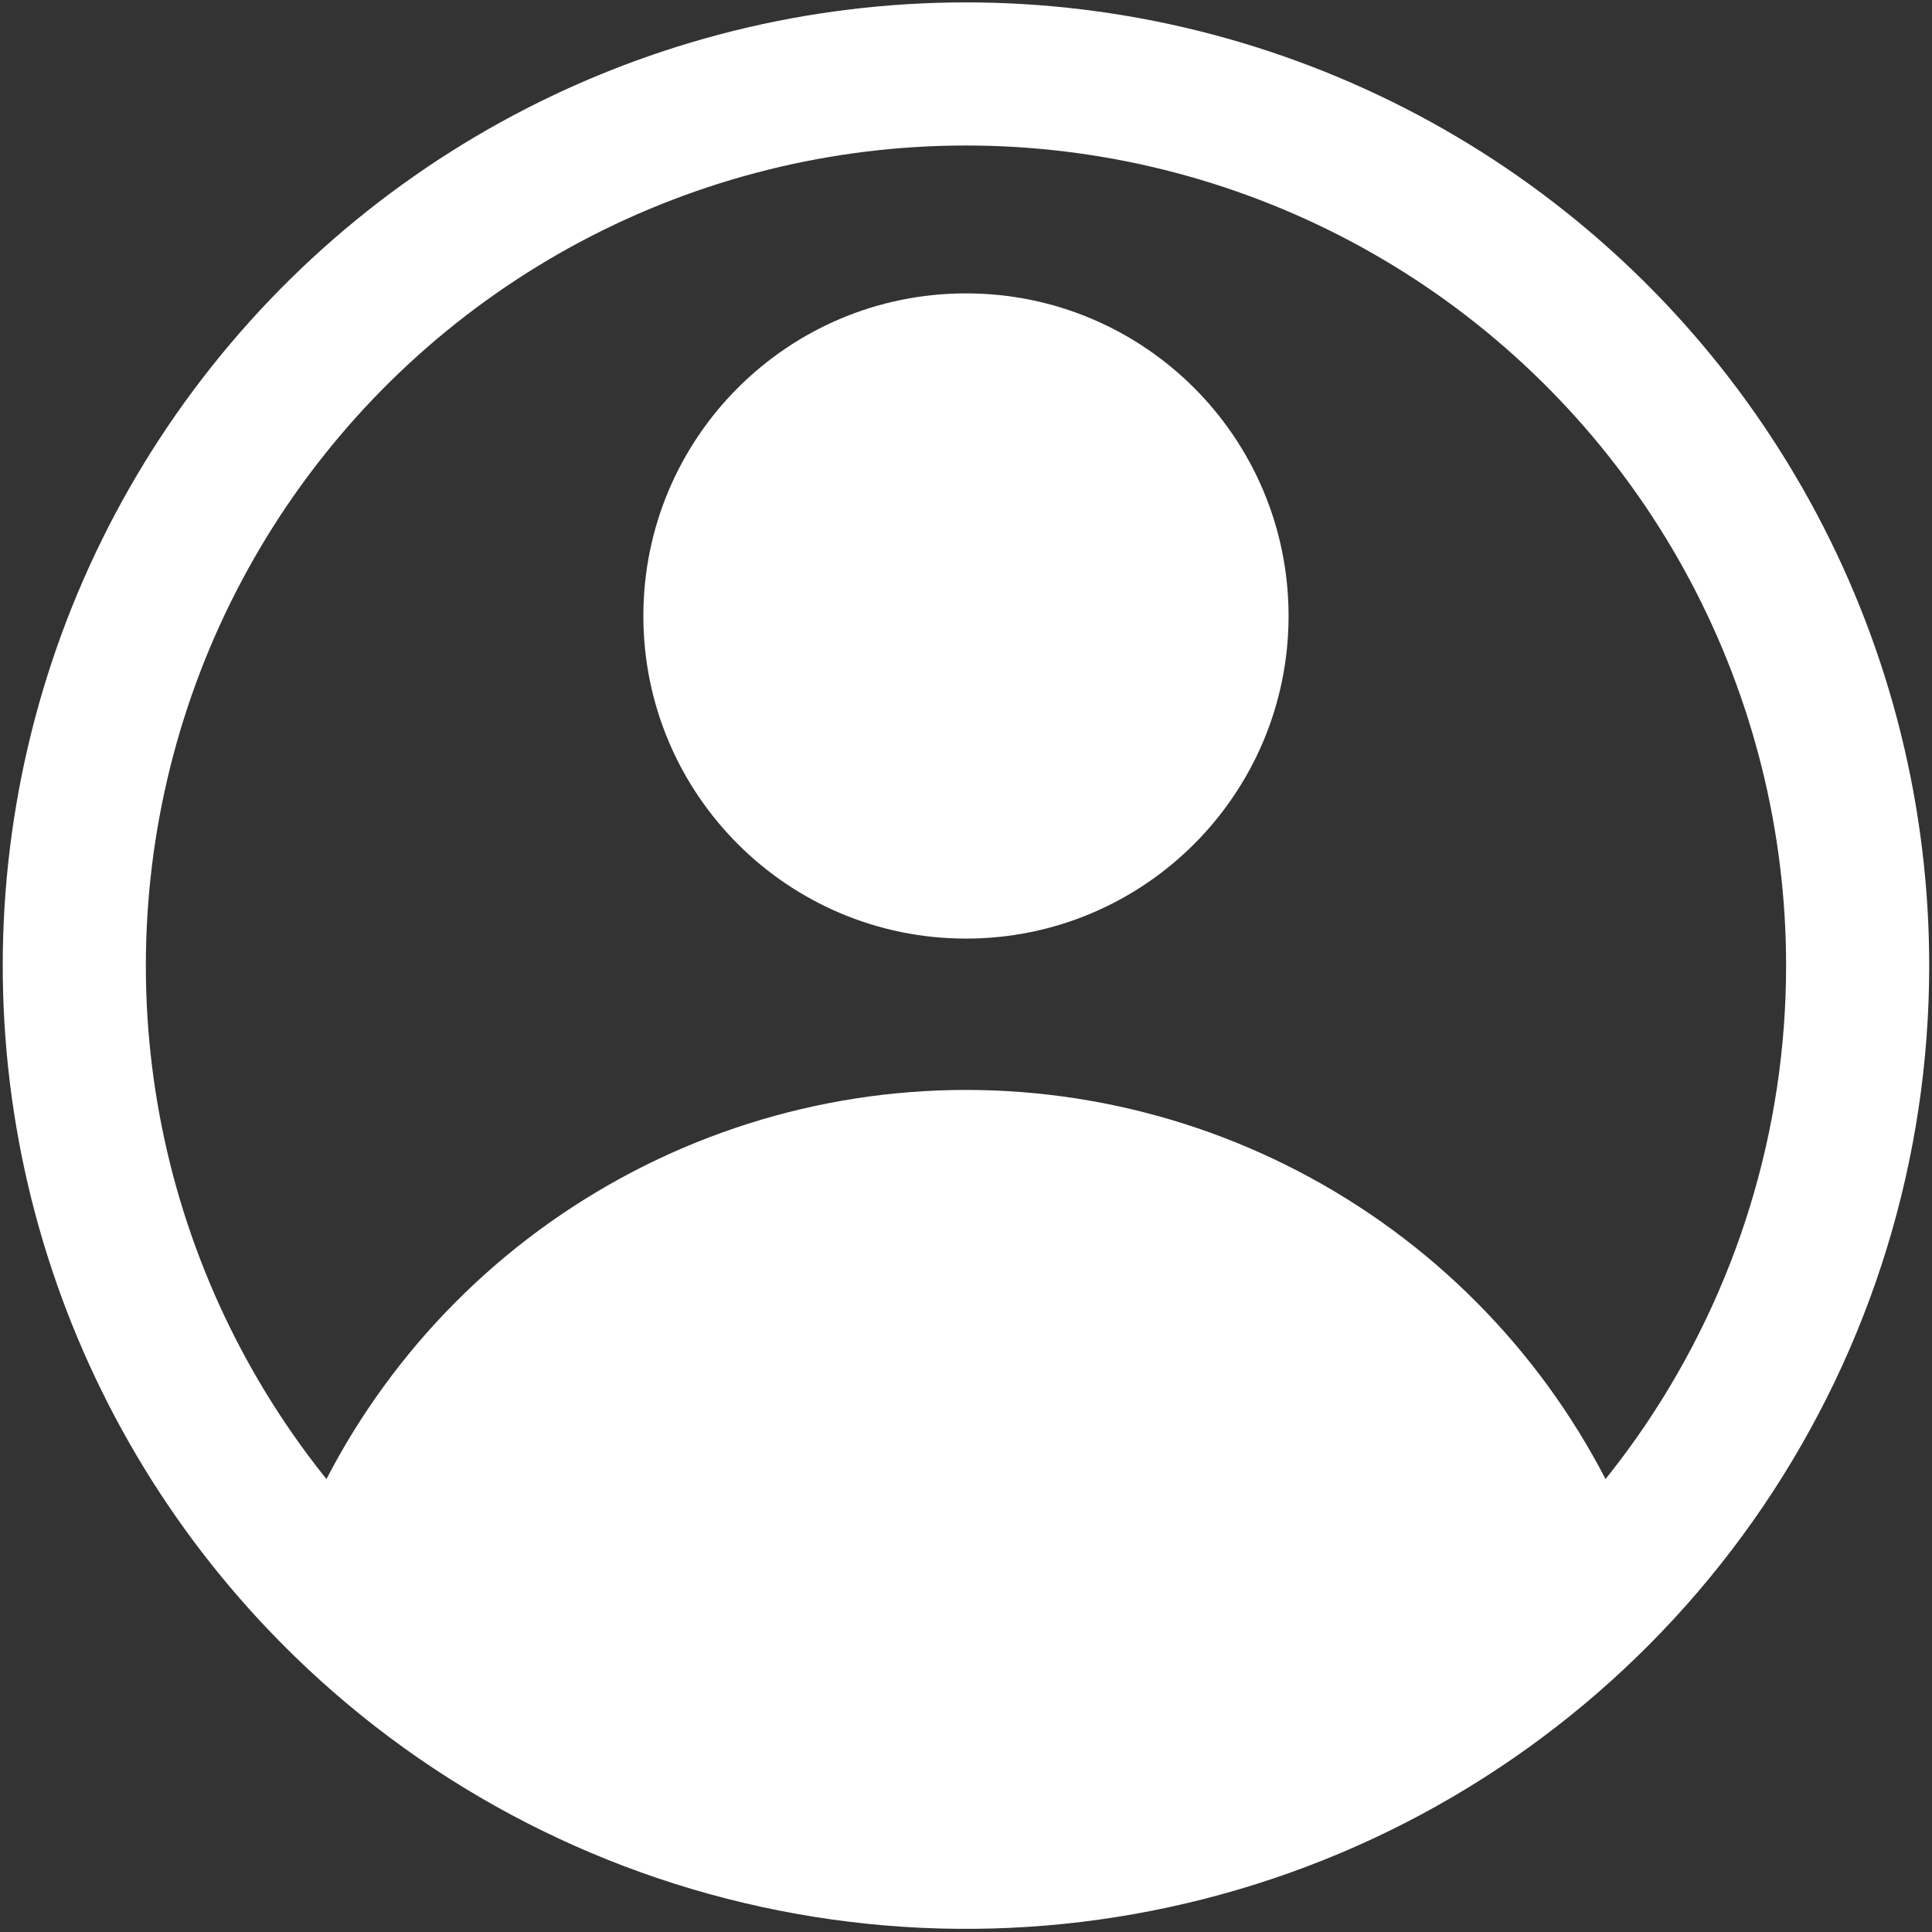 <svg width="27" height="27" viewBox="0 0 27 27" fill="none" xmlns="http://www.w3.org/2000/svg">
<rect x="0" y="0" width="27" height="27" fill="#333333" stroke="none"/>
<path d="M25.961 13.501C25.96 15.99 25.213 18.421 23.818 20.482C22.423 22.543 20.442 24.138 18.132 25.063C15.821 25.988 13.287 26.201 10.854 25.672C8.422 25.144 6.204 23.9 4.486 22.099C3.079 20.626 2.055 18.83 1.503 16.868C0.952 14.907 0.89 12.841 1.322 10.85C1.754 8.859 2.668 7.004 3.984 5.448C5.299 3.893 6.976 2.683 8.868 1.926C10.759 1.169 12.807 0.887 14.833 1.105C16.858 1.323 18.8 2.034 20.487 3.176C22.174 4.319 23.555 5.857 24.509 7.657C25.464 9.457 25.962 11.464 25.961 13.501V13.501Z" stroke="white" stroke-width="2" stroke-miterlimit="10"/>
<path d="M13.5 12.617C15.713 12.617 17.508 10.822 17.508 8.608C17.508 6.394 15.713 4.6 13.5 4.6C11.286 4.6 9.491 6.394 9.491 8.608C9.491 10.822 11.286 12.617 13.5 12.617Z" fill="white" stroke="white" stroke-miterlimit="10"/>
<path d="M22.514 22.099C21.35 23.318 19.952 24.288 18.402 24.951C16.853 25.614 15.185 25.956 13.5 25.956C11.815 25.956 10.147 25.614 8.598 24.951C7.049 24.288 5.65 23.318 4.486 22.099C5.147 20.237 6.368 18.625 7.982 17.485C9.597 16.345 11.524 15.732 13.5 15.732C15.476 15.732 17.404 16.345 19.018 17.485C20.632 18.625 21.853 20.237 22.514 22.099Z" fill="white" stroke="white" stroke-miterlimit="10"/>
</svg>
